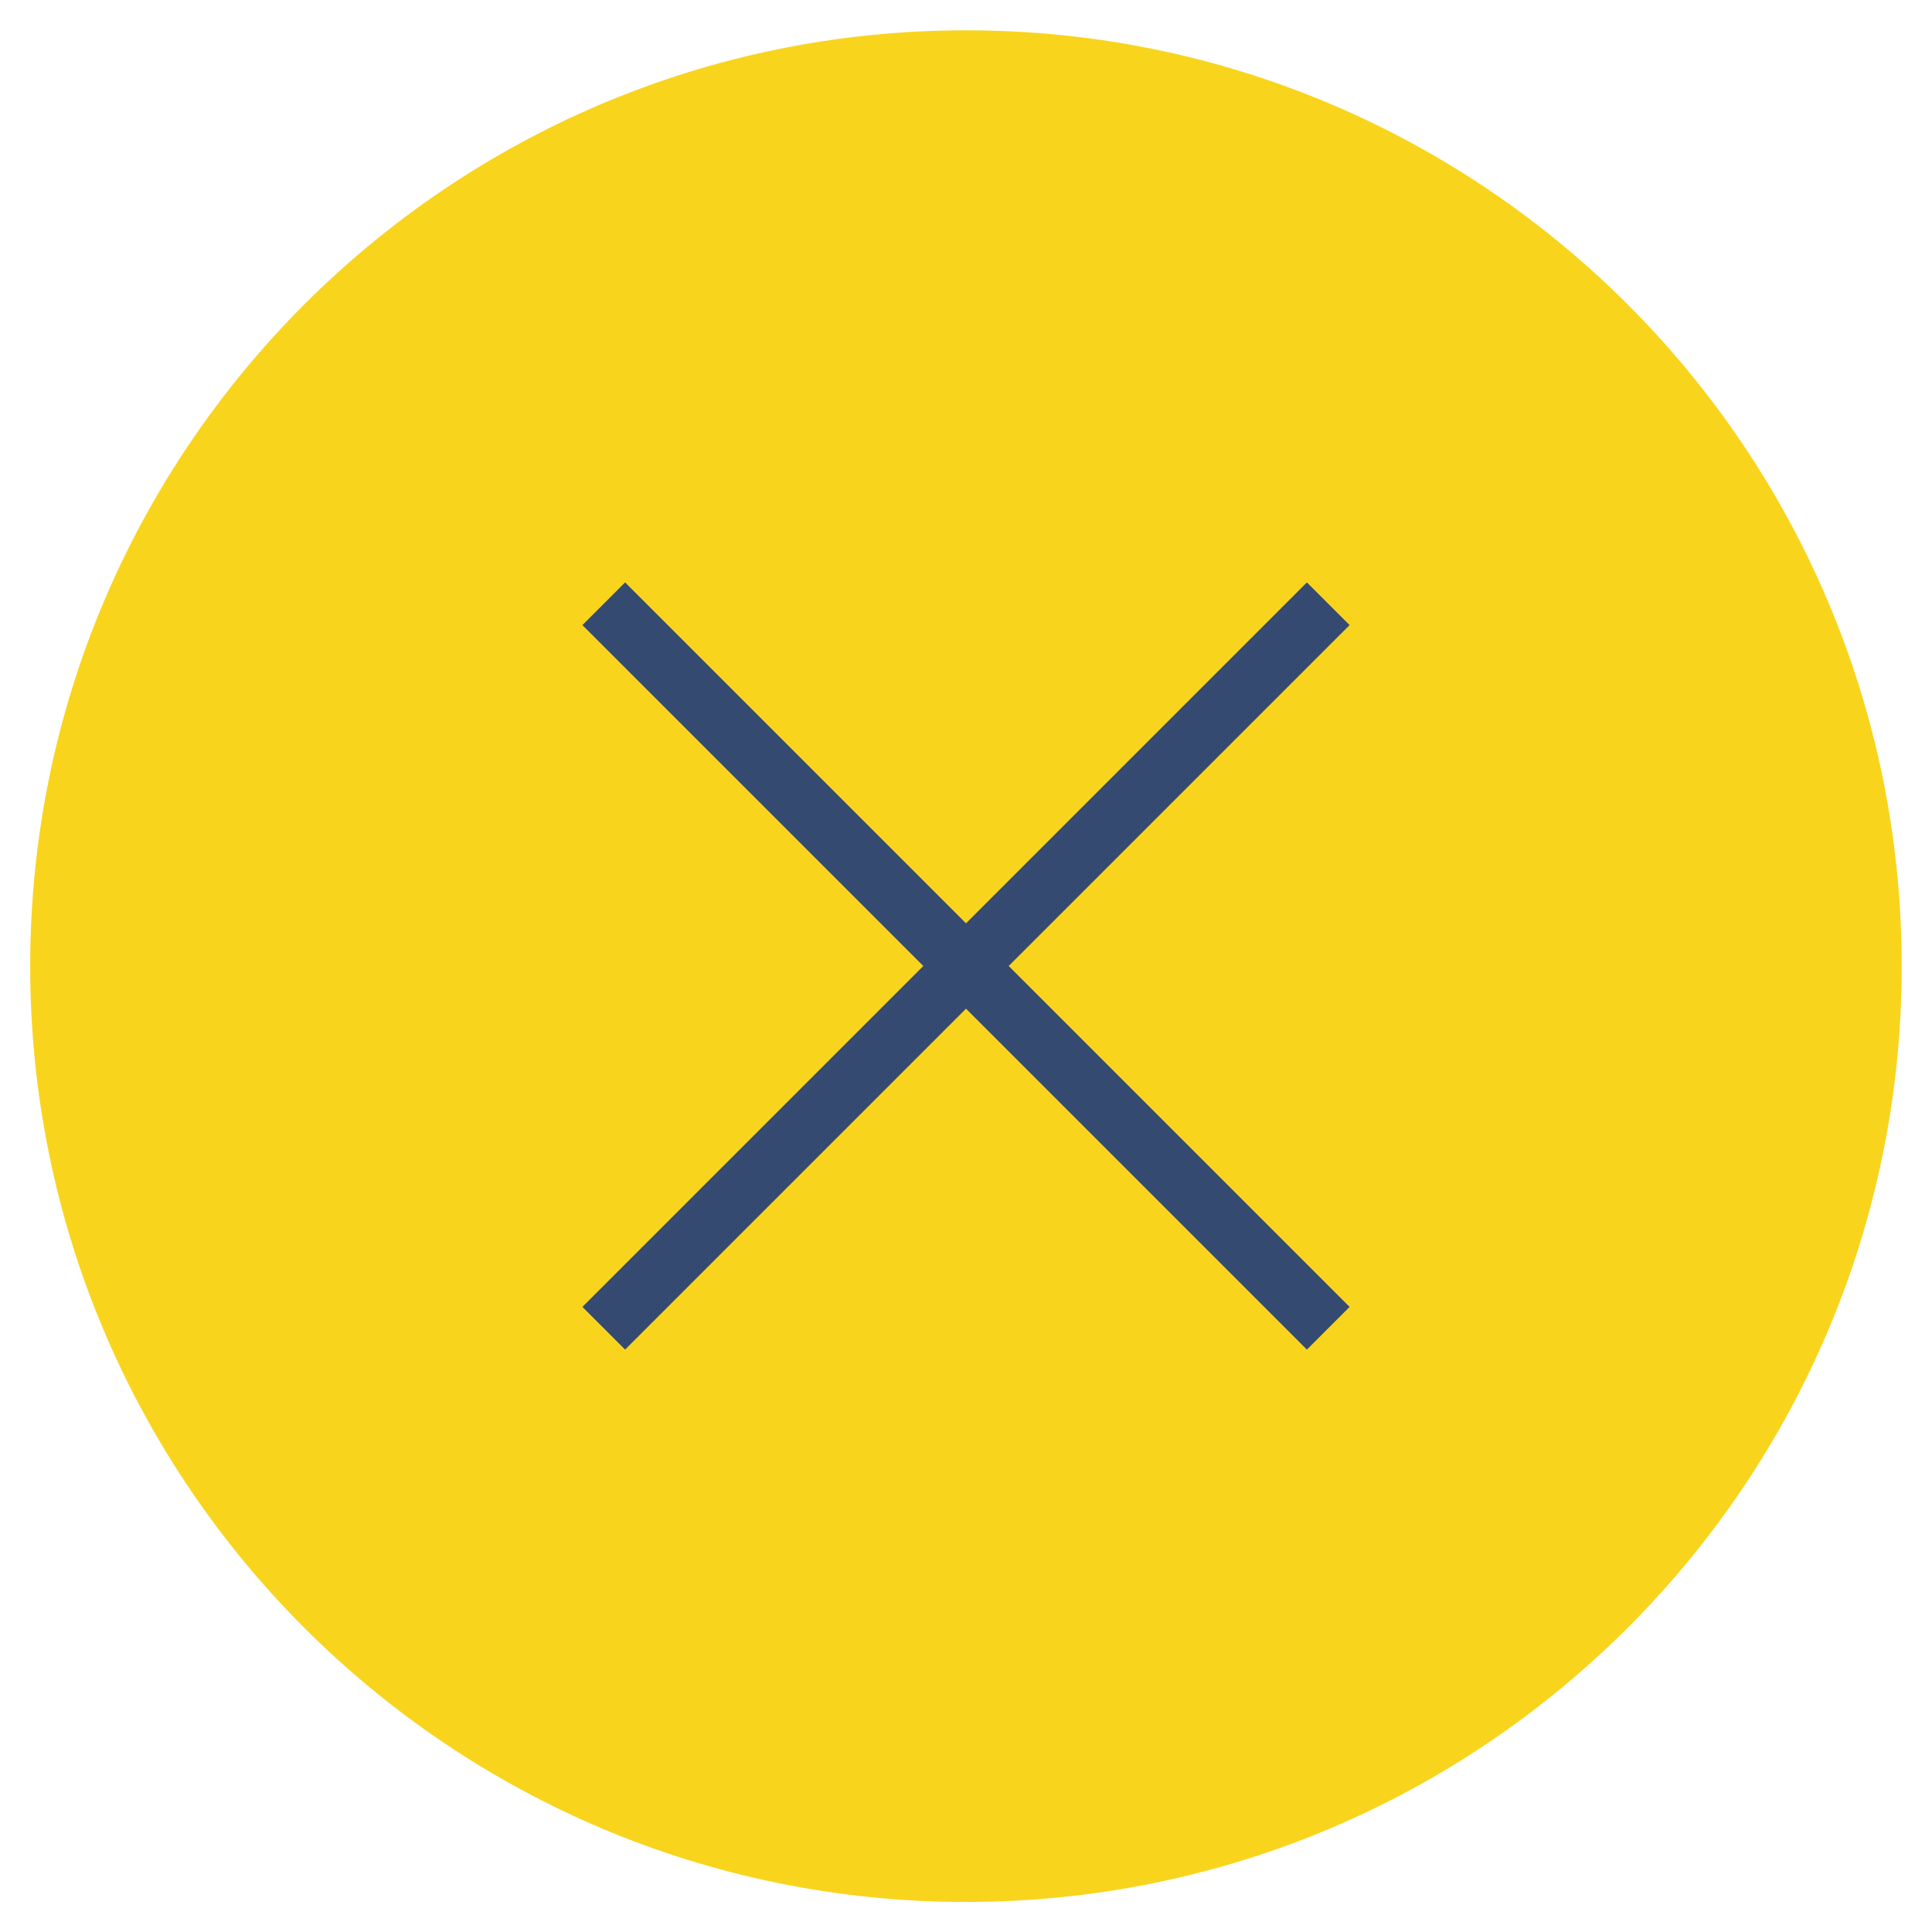 <svg width="16" height="16" viewBox="0 0 16 16" fill="none" xmlns="http://www.w3.org/2000/svg">
<g clip-path="url(#clip0_63_1378)">
<path d="M8 15.751C12.28 15.751 15.749 12.281 15.749 8.001C15.749 3.721 12.28 0.251 8 0.251C3.72 0.251 0.25 3.721 0.25 8.001C0.25 12.281 3.72 15.751 8 15.751Z" fill="#F9D41D"/>
<path d="M5 5L11 11" stroke="#354A71" stroke-width="0.5" stroke-miterlimit="10"/>
<path d="M5 11L11 5" stroke="#354A71" stroke-width="0.5" stroke-miterlimit="10"/>
</g>
<defs>
<clipPath id="clip0_63_1378">
<rect width="16" height="16" fill="white"/>
</clipPath>
</defs>
</svg>
